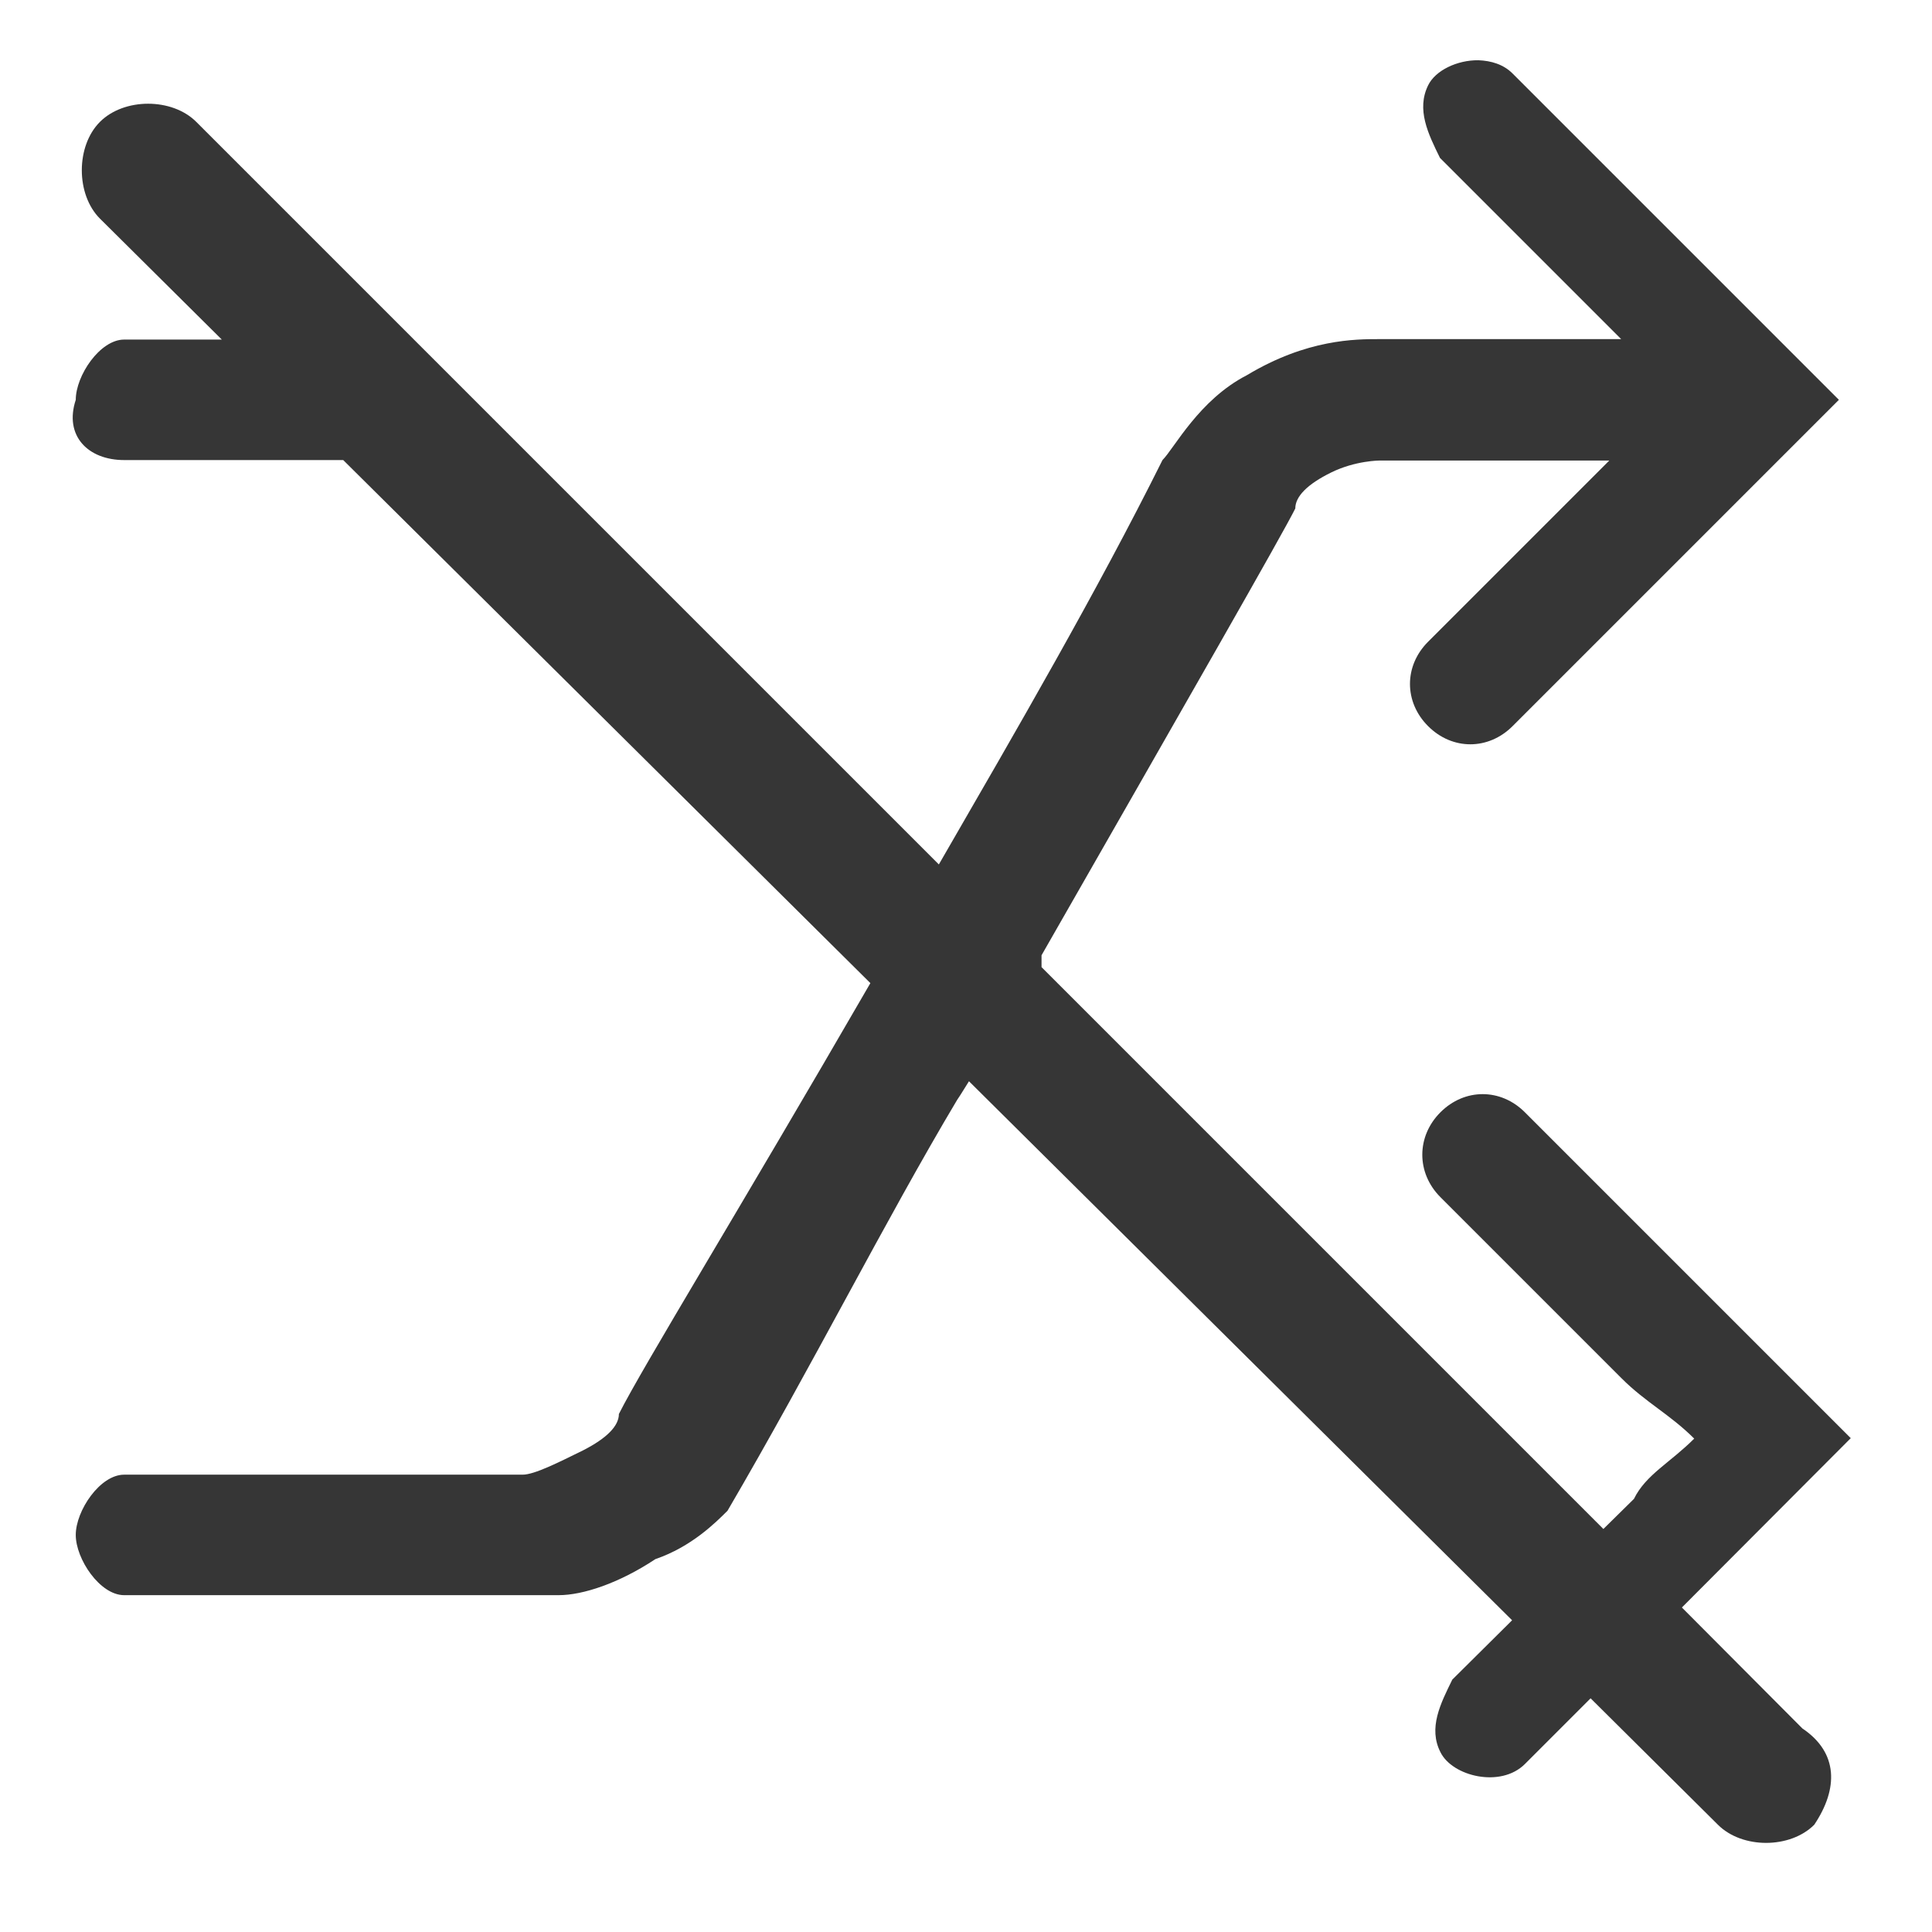 <?xml version="1.0" encoding="UTF-8" standalone="no"?>
<!-- Created with Inkscape (http://www.inkscape.org/) -->

<svg
   width="16"
   height="16"
   viewBox="0 0 4.233 4.233"
   version="1.1"
   id="svg11945"
   inkscape:version="1.1.1 (3bf5ae0d25, 2021-09-20, custom)"
   sodipodi:docname="media-playlist-no-shuffle-symbolic.svg"
   xmlns:inkscape="http://www.inkscape.org/namespaces/inkscape"
   xmlns:sodipodi="http://sodipodi.sourceforge.net/DTD/sodipodi-0.dtd"
   xmlns="http://www.w3.org/2000/svg"
   xmlns:svg="http://www.w3.org/2000/svg">
  <sodipodi:namedview
     id="namedview11947"
     pagecolor="#ffffff"
     bordercolor="#666666"
     borderopacity="1.0"
     inkscape:pageshadow="2"
     inkscape:pageopacity="0.0"
     inkscape:pagecheckerboard="0"
     inkscape:document-units="px"
     showgrid="false"
     units="in"
     inkscape:zoom="32"
     inkscape:cx="8.59375"
     inkscape:cy="0.046875"
     inkscape:window-width="1920"
     inkscape:window-height="996"
     inkscape:window-x="0"
     inkscape:window-y="0"
     inkscape:window-maximized="1"
     inkscape:current-layer="svg11945"
     showguides="true" />
  <defs
     id="defs11942" />
  <path
     id="rect867"
     style="fill:#363636;stroke-width:0.529;stroke-linecap:round;stroke-linejoin:round;fill-opacity:1"
     d="m 3.239,0.132 c -0.046,-5.167e-4 -0.094,0.022 -0.11,0.055 -0.026,0.053 -1.034e-4,0.106 0.026,0.159 l 0.397,0.397 H 3.023 c -0.053,0 -0.159,-3.095e-4 -0.291,0.079 C 2.627,0.876 2.573,0.982 2.547,1.008 2.403,1.297 2.228,1.598 2.057,1.894 L 0.43,0.267 c -0.053,-0.053 -0.158,-0.053 -0.211,0 -0.053,0.053 -0.053,0.159 0,0.212 L 0.486,0.744 H 0.272 c -0.053,0 -0.106,0.079 -0.106,0.132 -0.026,0.079 0.027,0.132 0.106,0.132 H 0.752 L 1.907,2.154 C 1.619,2.652 1.409,2.993 1.356,3.098 c 0,0.026 -0.026,0.053 -0.079,0.08 -0.053,0.026 -0.106,0.053 -0.132,0.053 H 0.272 c -0.053,0 -0.106,0.079 -0.106,0.132 0,0.053 0.053,0.132 0.106,0.132 h 0.952 c 0.053,0 0.132,-0.026 0.212,-0.079 C 1.515,3.389 1.568,3.336 1.594,3.31 1.78,2.992 1.939,2.675 2.097,2.41 2.106,2.397 2.114,2.383 2.123,2.369 L 3.313,3.55 3.182,3.68 c -0.026,0.053 -0.053,0.106 -0.026,0.159 0.026,0.053 0.132,0.079 0.185,0.026 L 3.485,3.721 3.764,3.998 c 0.053,0.053 0.158,0.053 0.211,0 0.053,-0.079 0.053,-0.158 -0.026,-0.211 L 3.685,3.522 4.055,3.151 3.341,2.437 c -0.053,-0.053 -0.132,-0.053 -0.185,0 -0.053,0.053 -0.053,0.133 0,0.186 l 0.397,0.397 c 0.053,0.053 0.106,0.079 0.159,0.132 -0.053,0.053 -0.106,0.079 -0.132,0.132 L 3.513,3.35 2.282,2.119 v -0.026 c 0.318,-0.556 0.53,-0.926 0.556,-0.979 0,-0.026 0.026,-0.053 0.079,-0.079 0.053,-0.026 0.106,-0.026 0.106,-0.026 h 0.503 l -0.397,0.397 c -0.053,0.053 -0.053,0.132 0,0.185 0.053,0.053 0.132,0.053 0.185,0 L 4.029,0.876 3.314,0.161 C 3.294,0.141 3.267,0.133 3.239,0.132 Z" />
</svg>
